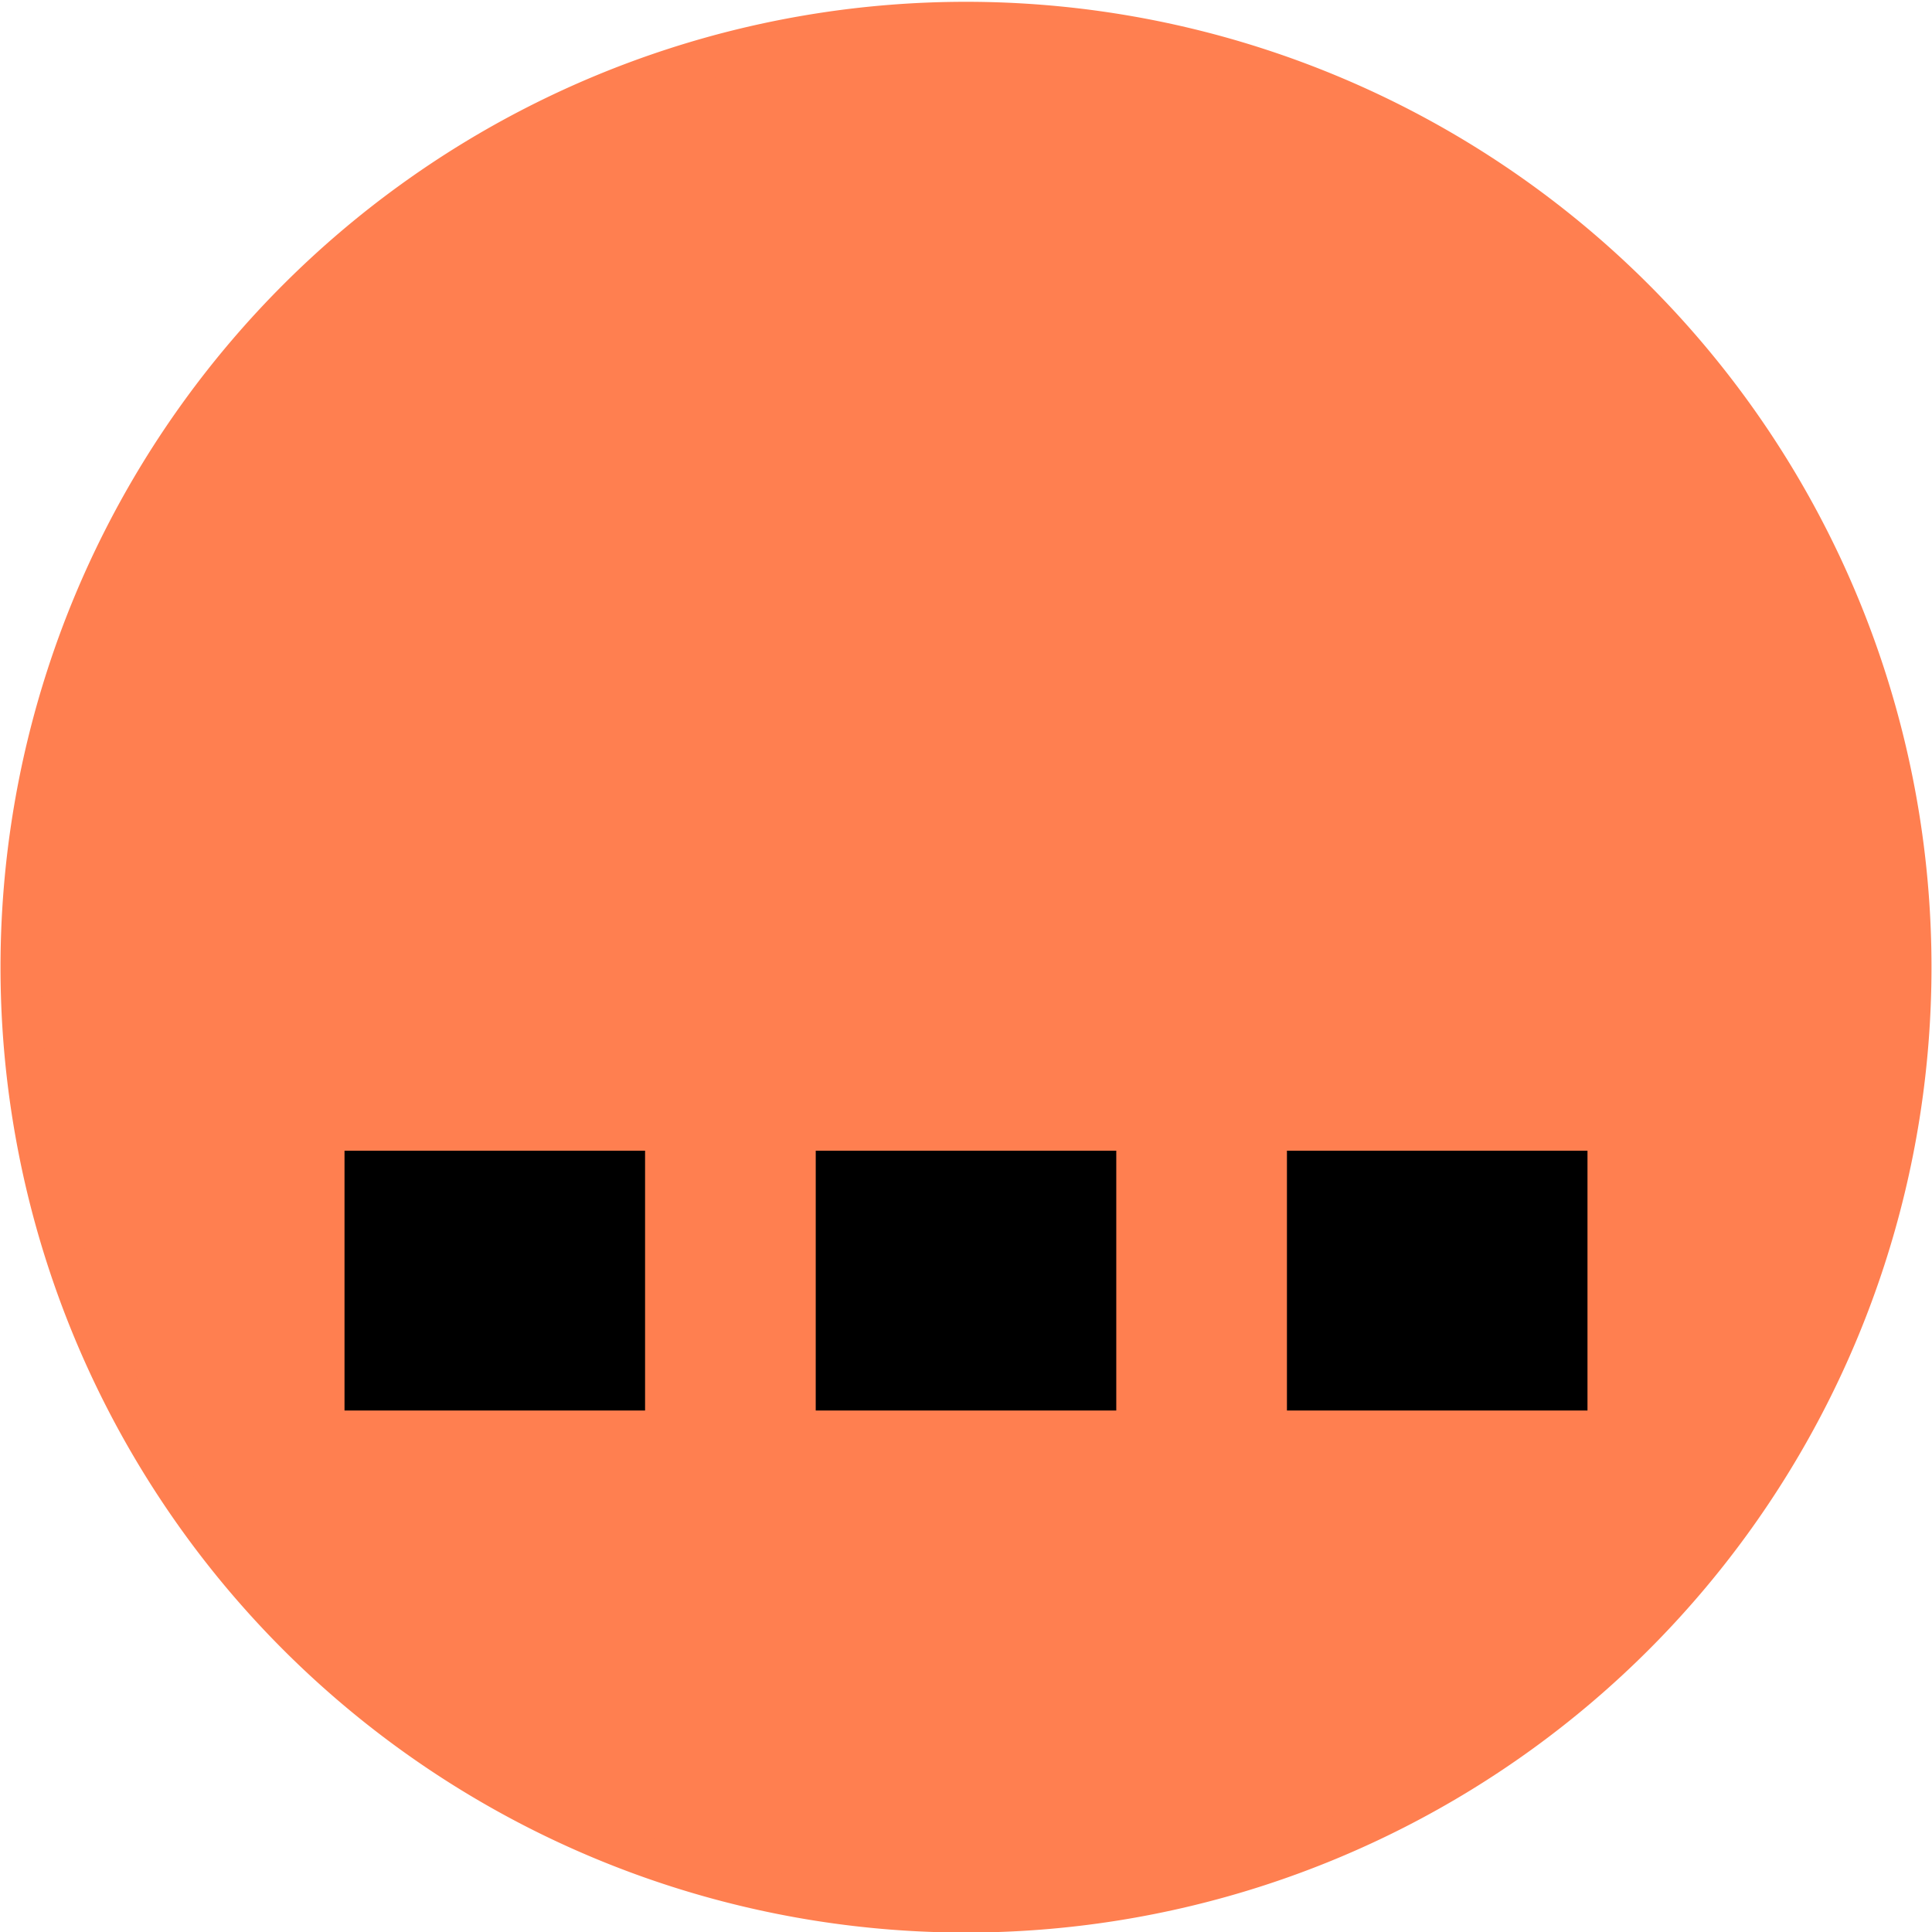 <svg xmlns="http://www.w3.org/2000/svg" width="128" height="128">
    <path d="M126.616 1020.44a62.616 62.608 0 0 1-125.232 0 62.616 62.608 0 1 1 125.232 0z" style="fill:coral;fill-opacity:1;fill-rule:nonzero;stroke:coral;stroke-width:2.701;stroke-linecap:butt;stroke-linejoin:round;stroke-miterlimit:4;stroke-dasharray:none;stroke-dashoffset:0;stroke-opacity:1" transform="translate(0 -956.362)"/>
    <path d="M22.825 76.238h19.913V93.45H22.825Zm31.22 0h19.911V93.45H54.044Zm31.218 0h19.912V93.45H85.263Z"/>
</svg>
